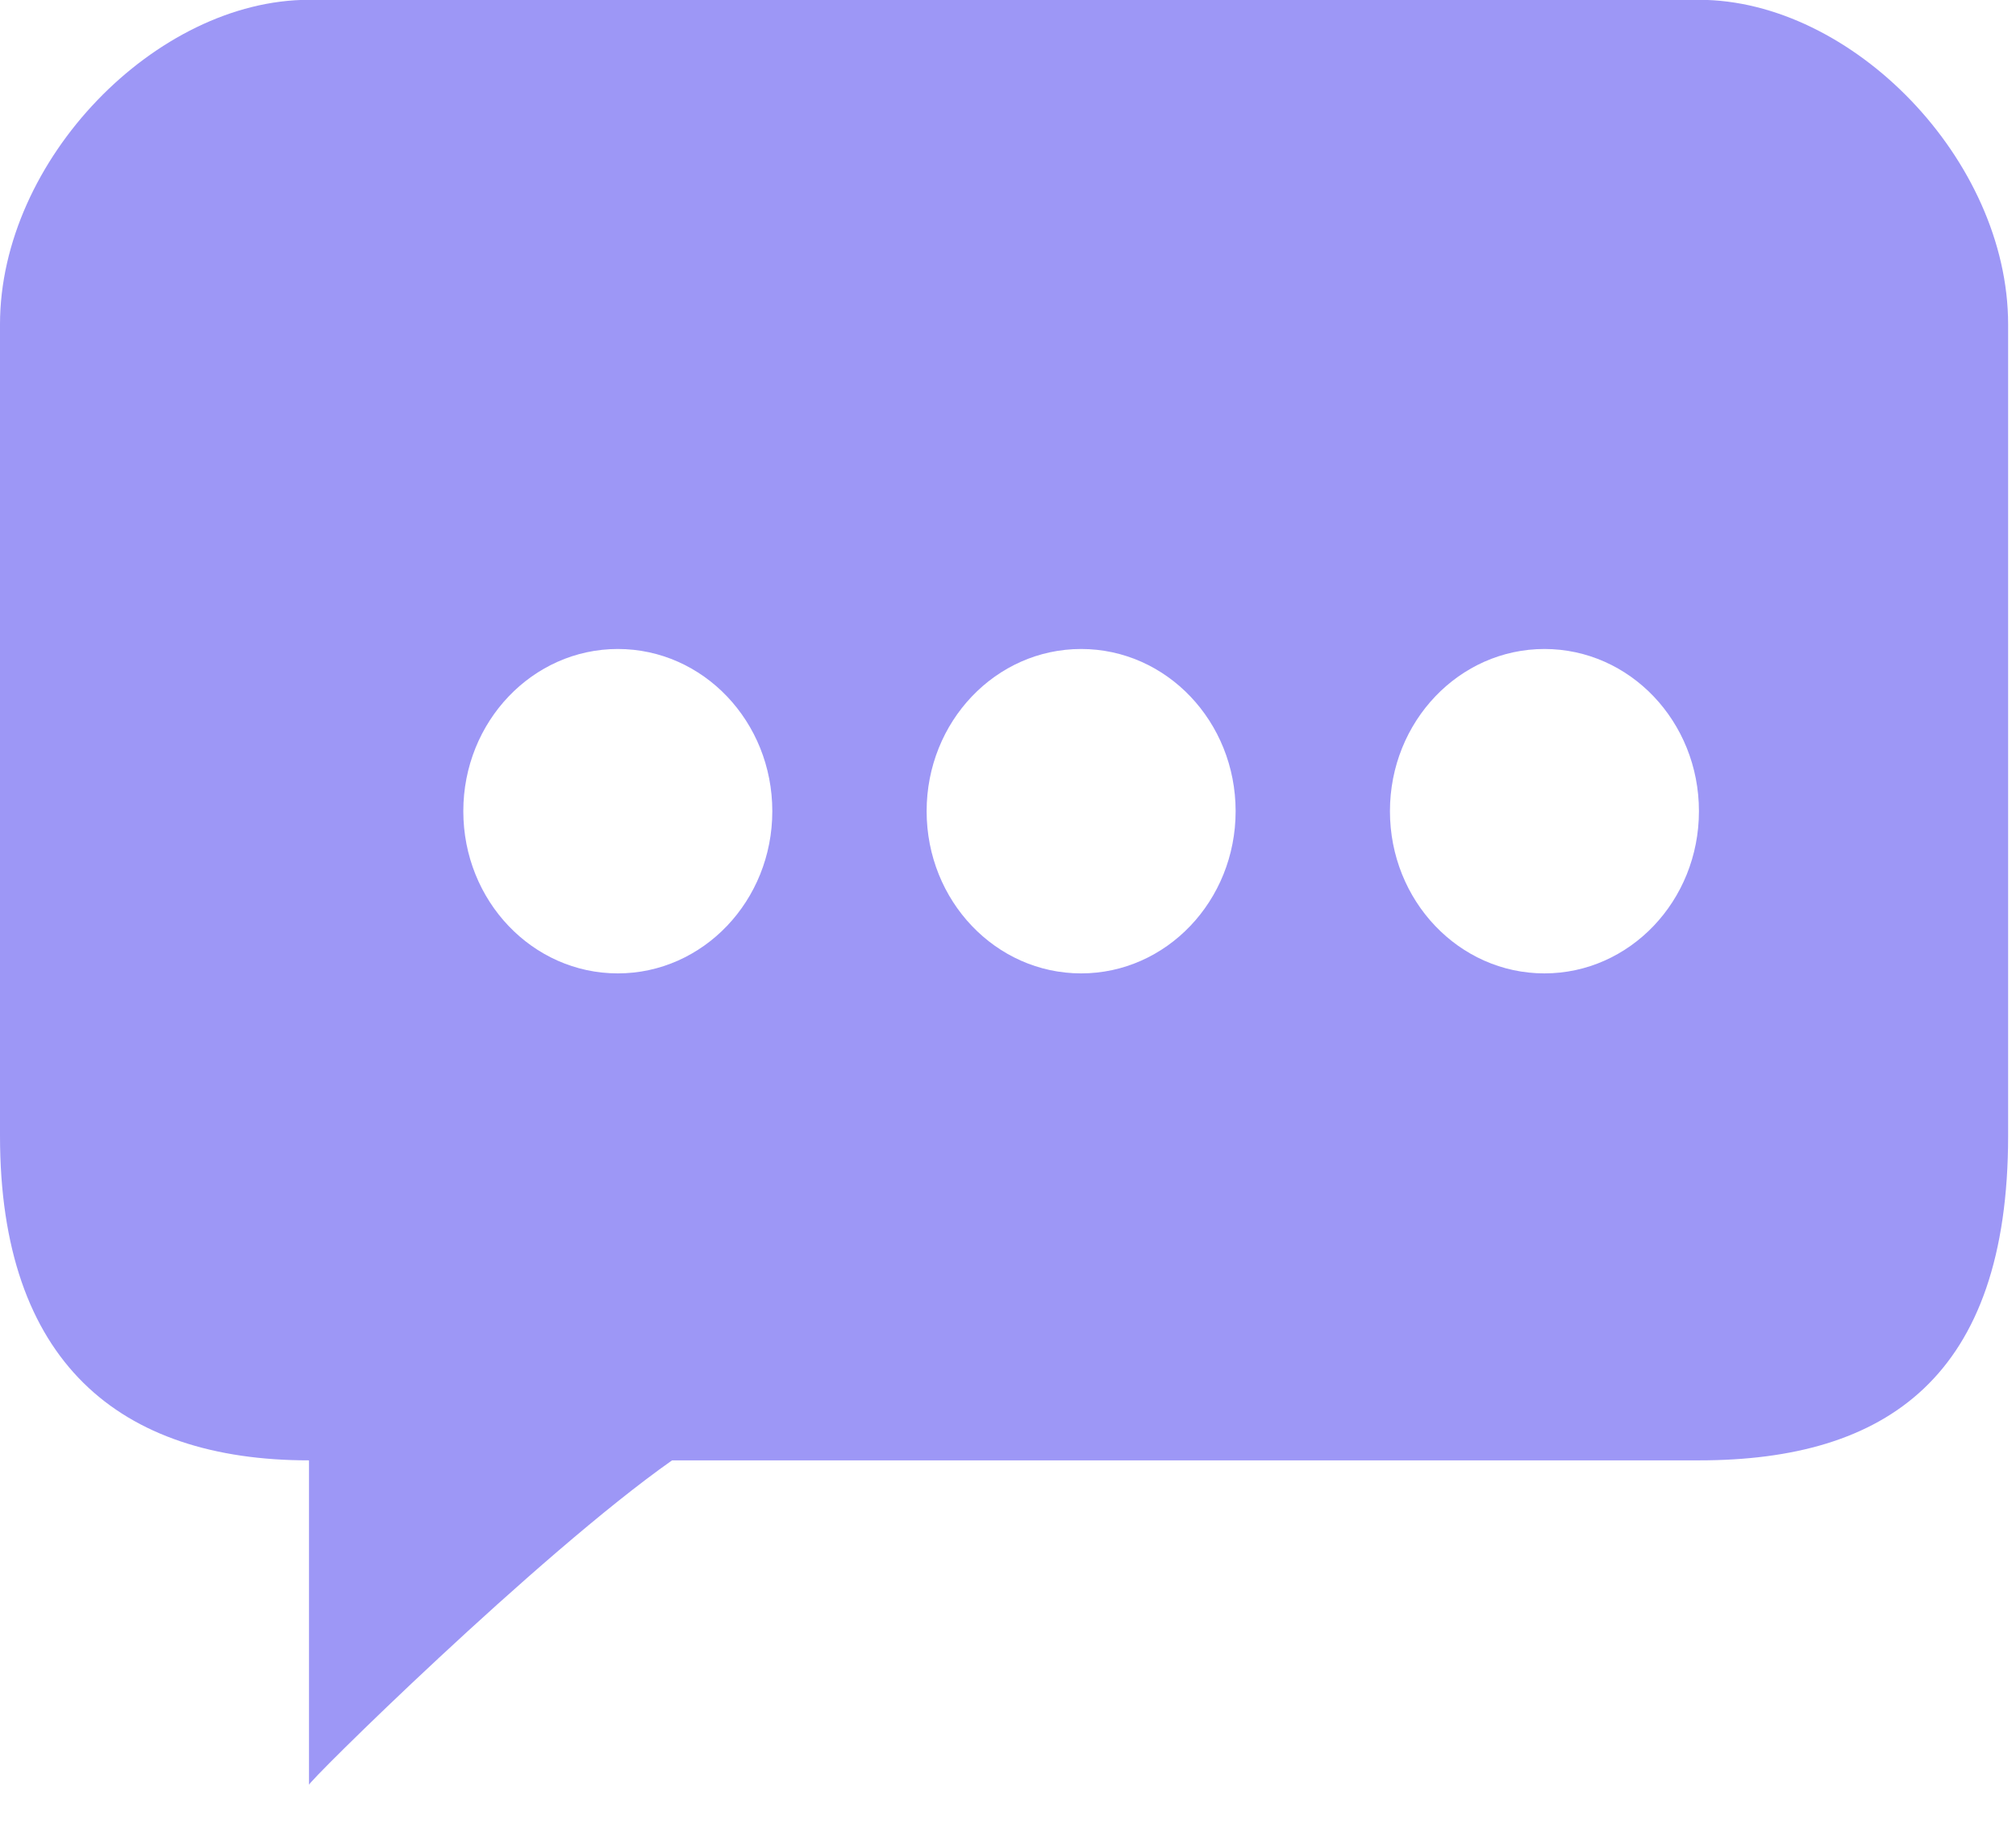 <svg height="10" viewBox="0 0 11 10" width="11" xmlns="http://www.w3.org/2000/svg"><path d="m3.667 7.968c-.728.512-2.004 1.771-1.981 1.771v-1.771c-1.036 0-1.686-.539-1.686-1.771v-4.427c0-.899.853-1.771 1.686-1.771h7.585c.833 0 1.686.872 1.686 1.771v4.427c0 1.315-.663 1.771-1.686 1.771-2.802 0-5.134 0-5.604 0zm-.296-4.427c-.465 0-.843.396-.843.885 0 .489.377.885.843.885.465 0 .843-.396.843-.885 0-.489-.377-.885-.843-.885zm2.528 0c-.466 0-.843.396-.843.885 0 .489.377.885.843.885.465 0 .843-.396.843-.885 0-.489-.377-.885-.843-.885zm2.528 0c-.465 0-.843.396-.843.885 0 .489.377.885.843.885.465 0 .843-.396.843-.885 0-.489-.377-.885-.843-.885z" fill="#9d97f6" fill-rule="evenodd"/></svg>